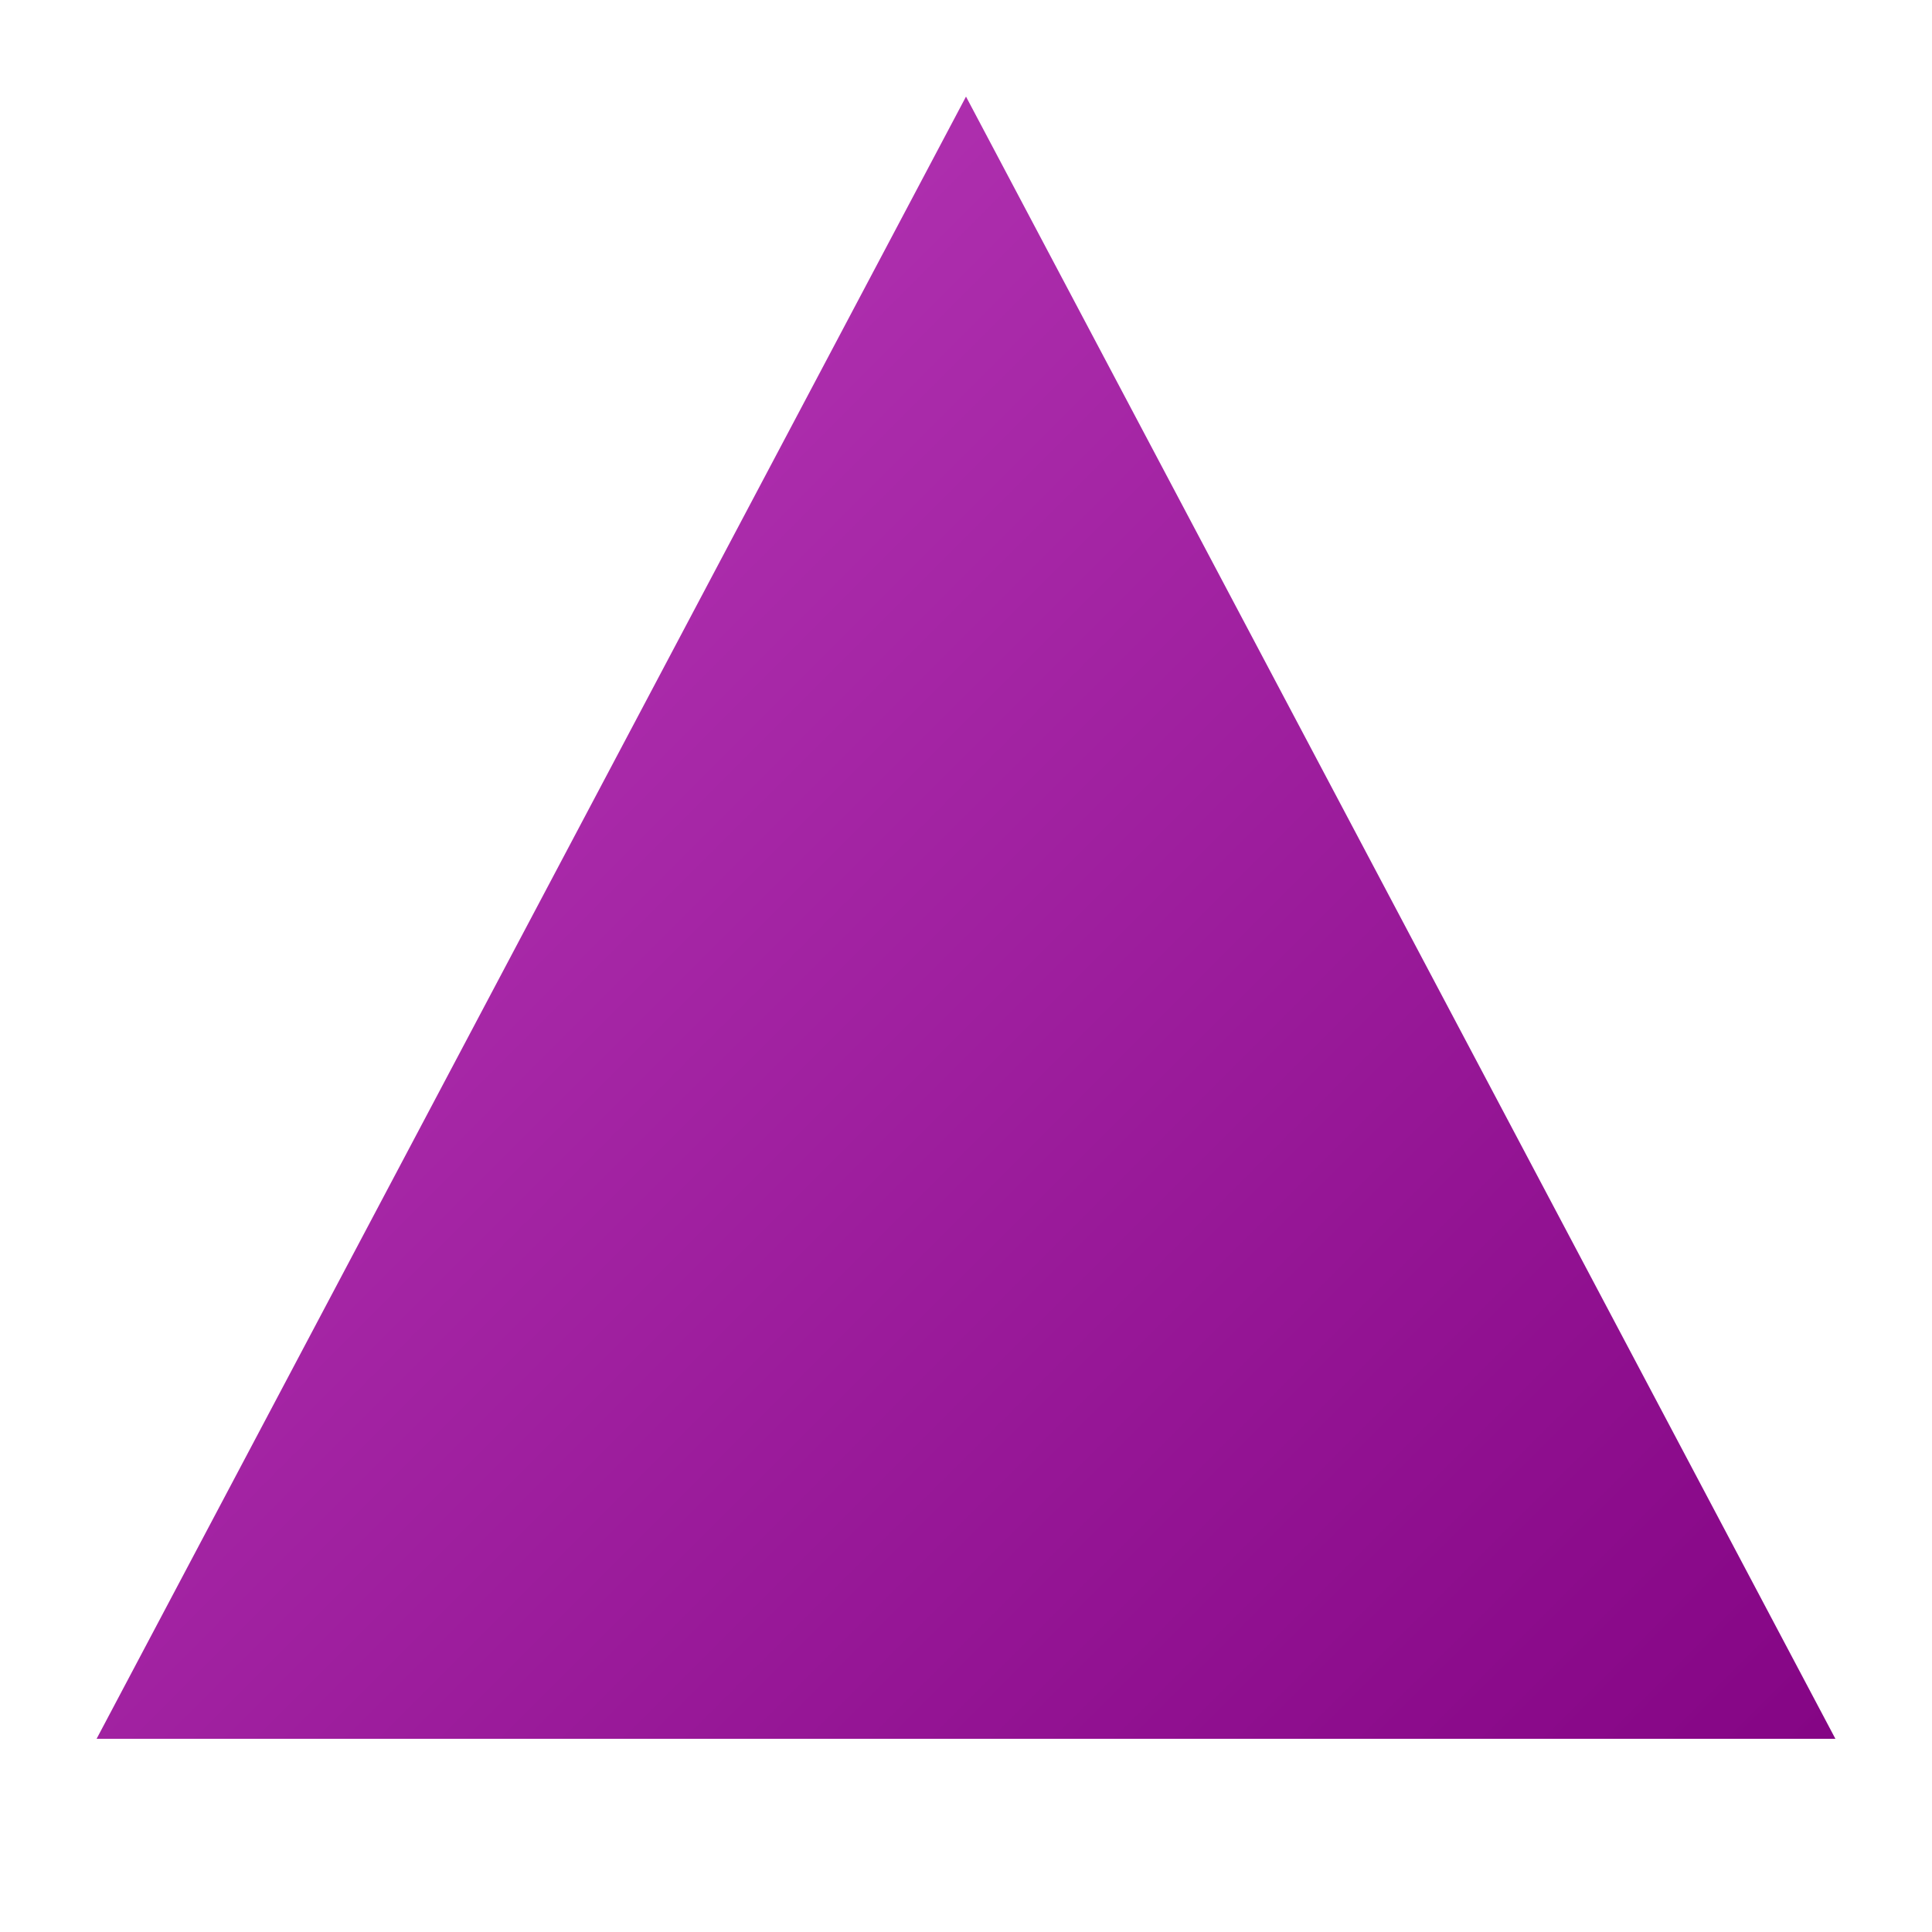 
<svg width="200" height="200" viewBox="0 0 200 200" fill="none" xmlns="http://www.w3.org/2000/svg">
  <path d="M100 10 L190 180 L10 180 Z" fill="url(#gradient)"/>
  <defs>
    <linearGradient id="gradient" x1="0" y1="0" x2="200" y2="200" gradientUnits="userSpaceOnUse">
      <stop offset="0%" style="stop-color:#BF40BF"/>
      <stop offset="100%" style="stop-color:#800080"/>
    </linearGradient>
  </defs>
</svg>
